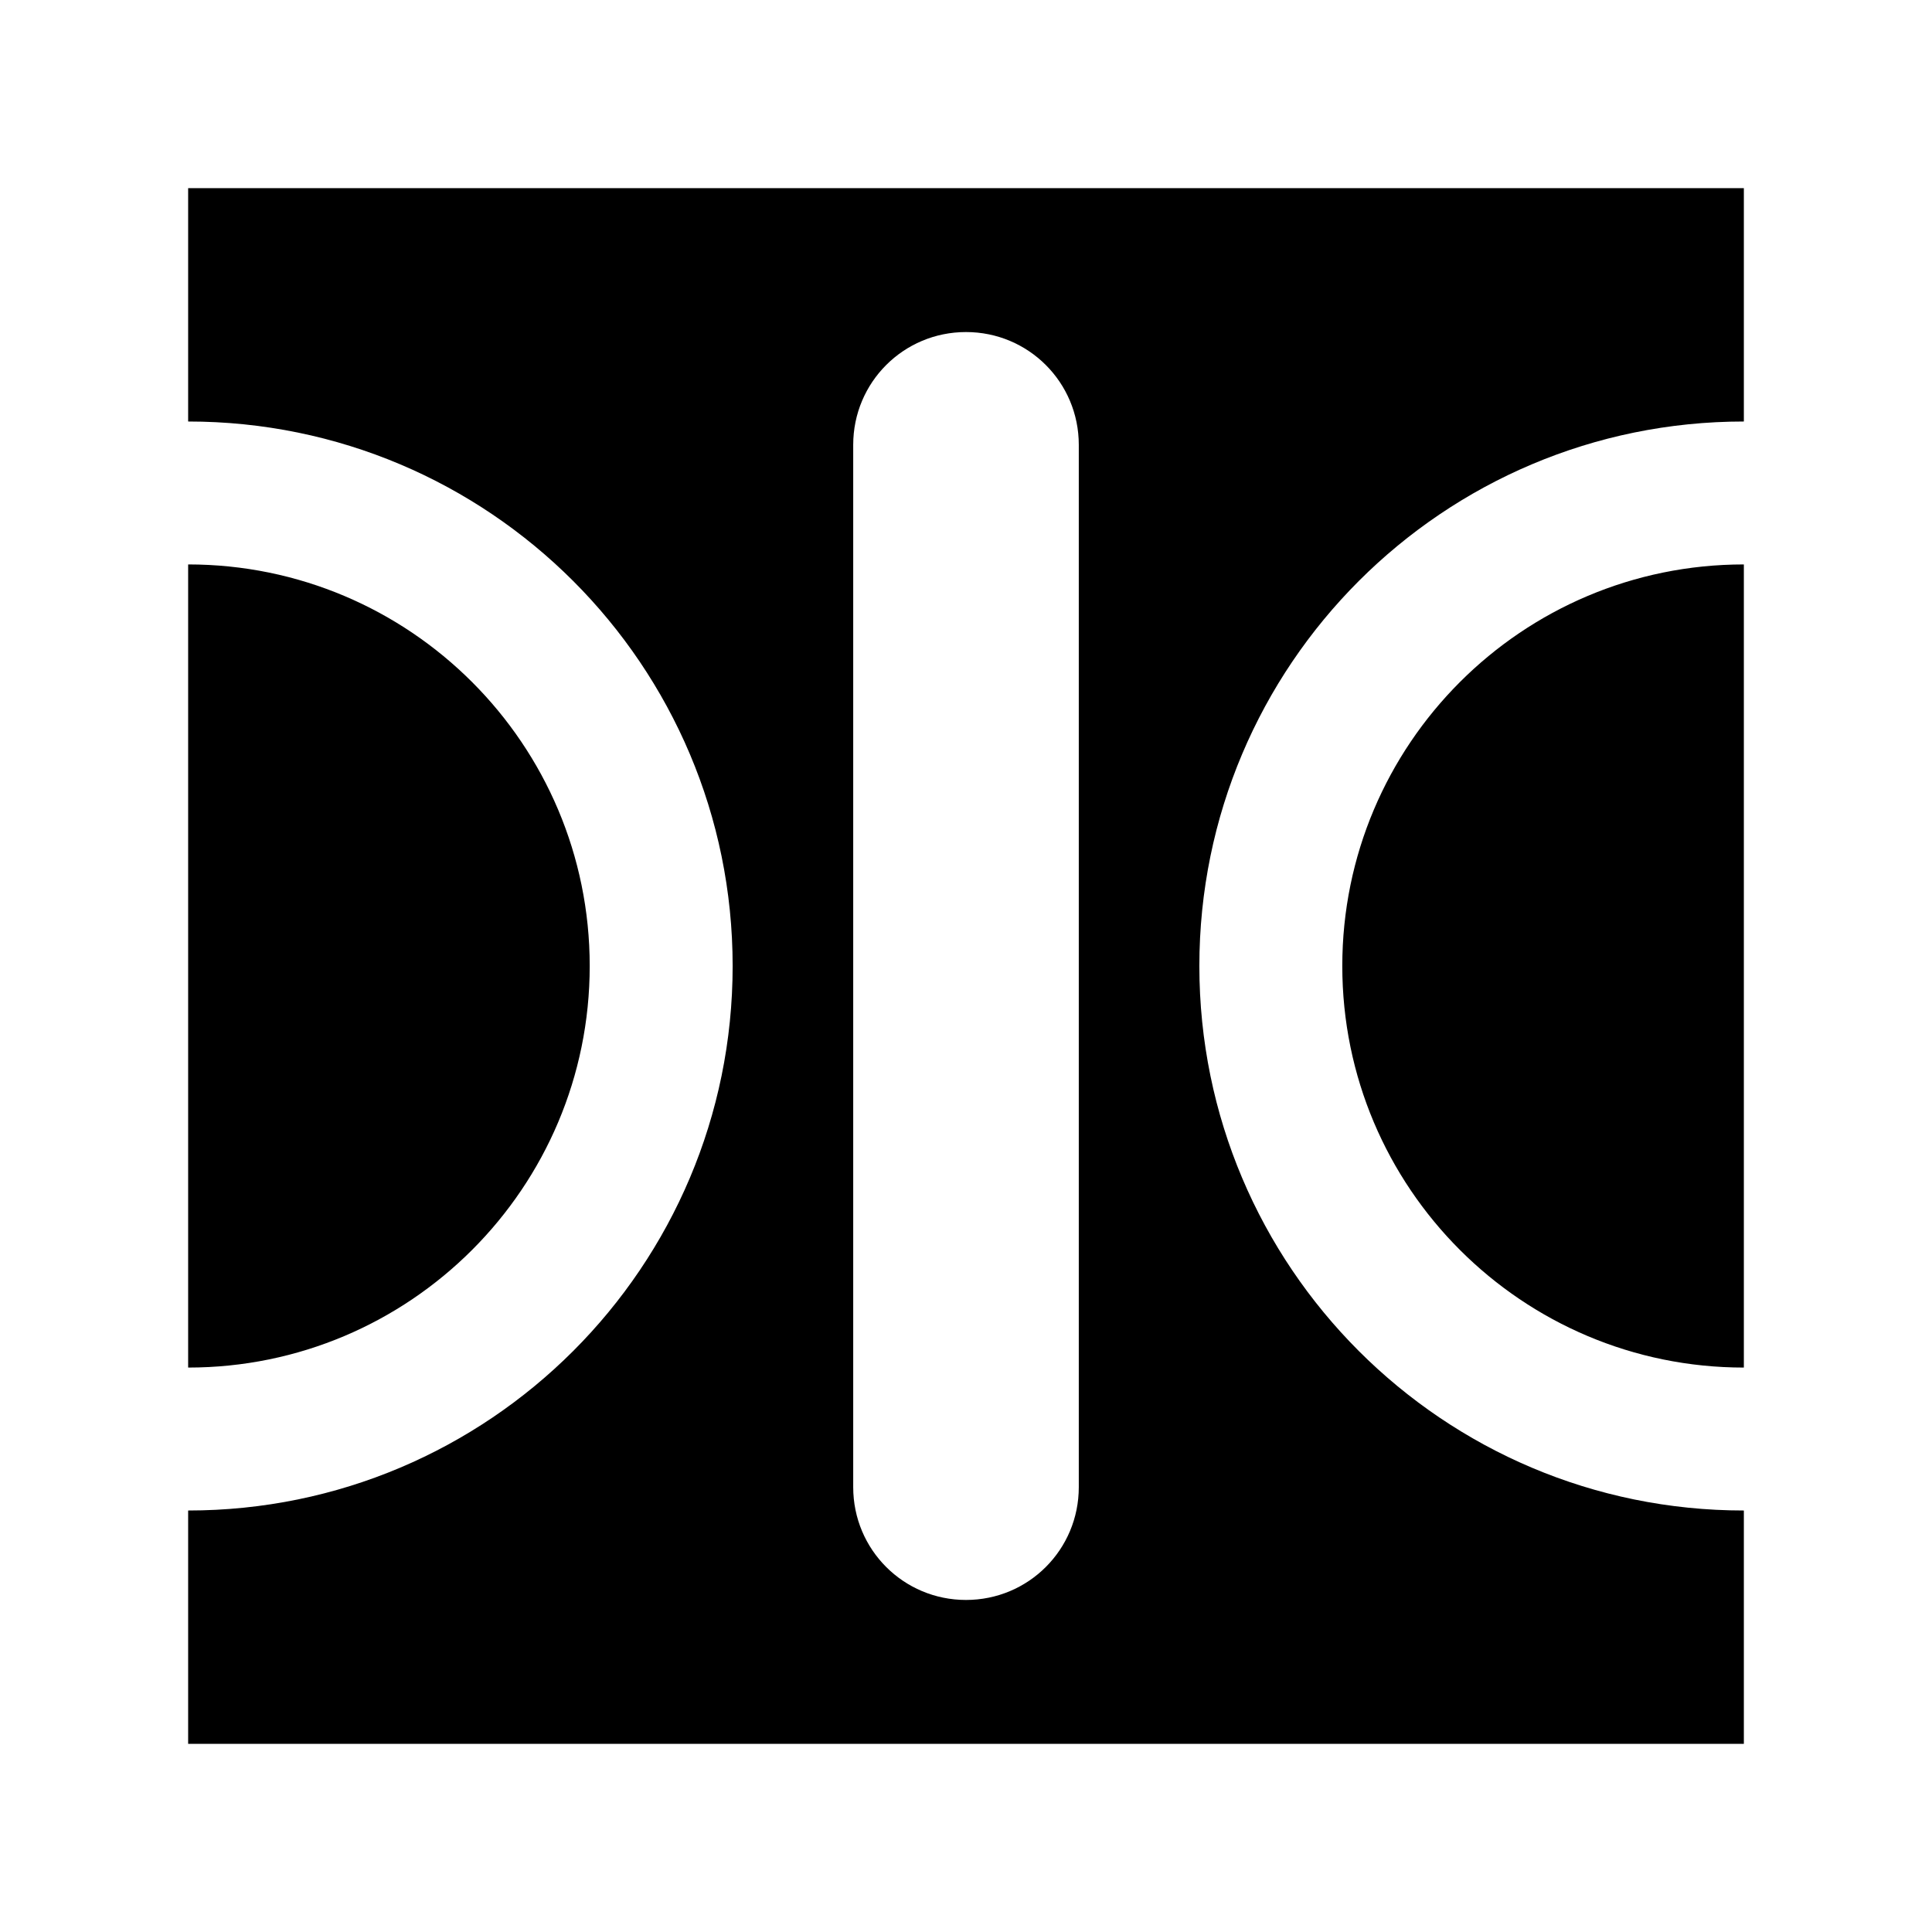 <svg xmlns="http://www.w3.org/2000/svg" width="100%" height="100%" viewBox="0 0 583.68 583.68"><path d="M56.84 56.84v70.5c90.856 0 164.5 73.644 164.5 164.5s-73.645 164.5-164.5 164.5v70.5h470v-70.5c-90.856 0-164.5-73.645-164.5-164.5s73.645-164.5 164.5-164.5v-70.5h-470z m235 43.475c18.872 0 34.075 15.203 34.075 34.075v314.9c0 18.872-15.203 34.075-34.075 34.075s-34.075-15.203-34.075-34.075v-314.9c0-18.872 15.203-34.075 34.075-34.075z m-235 70.206v242.637c66.995 0 121.319-54.324 121.319-121.319s-54.324-121.319-121.319-121.319z m470 0c-66.995 0-121.319 54.324-121.319 121.319s54.324 121.319 121.319 121.319v-242.637z" /></svg>